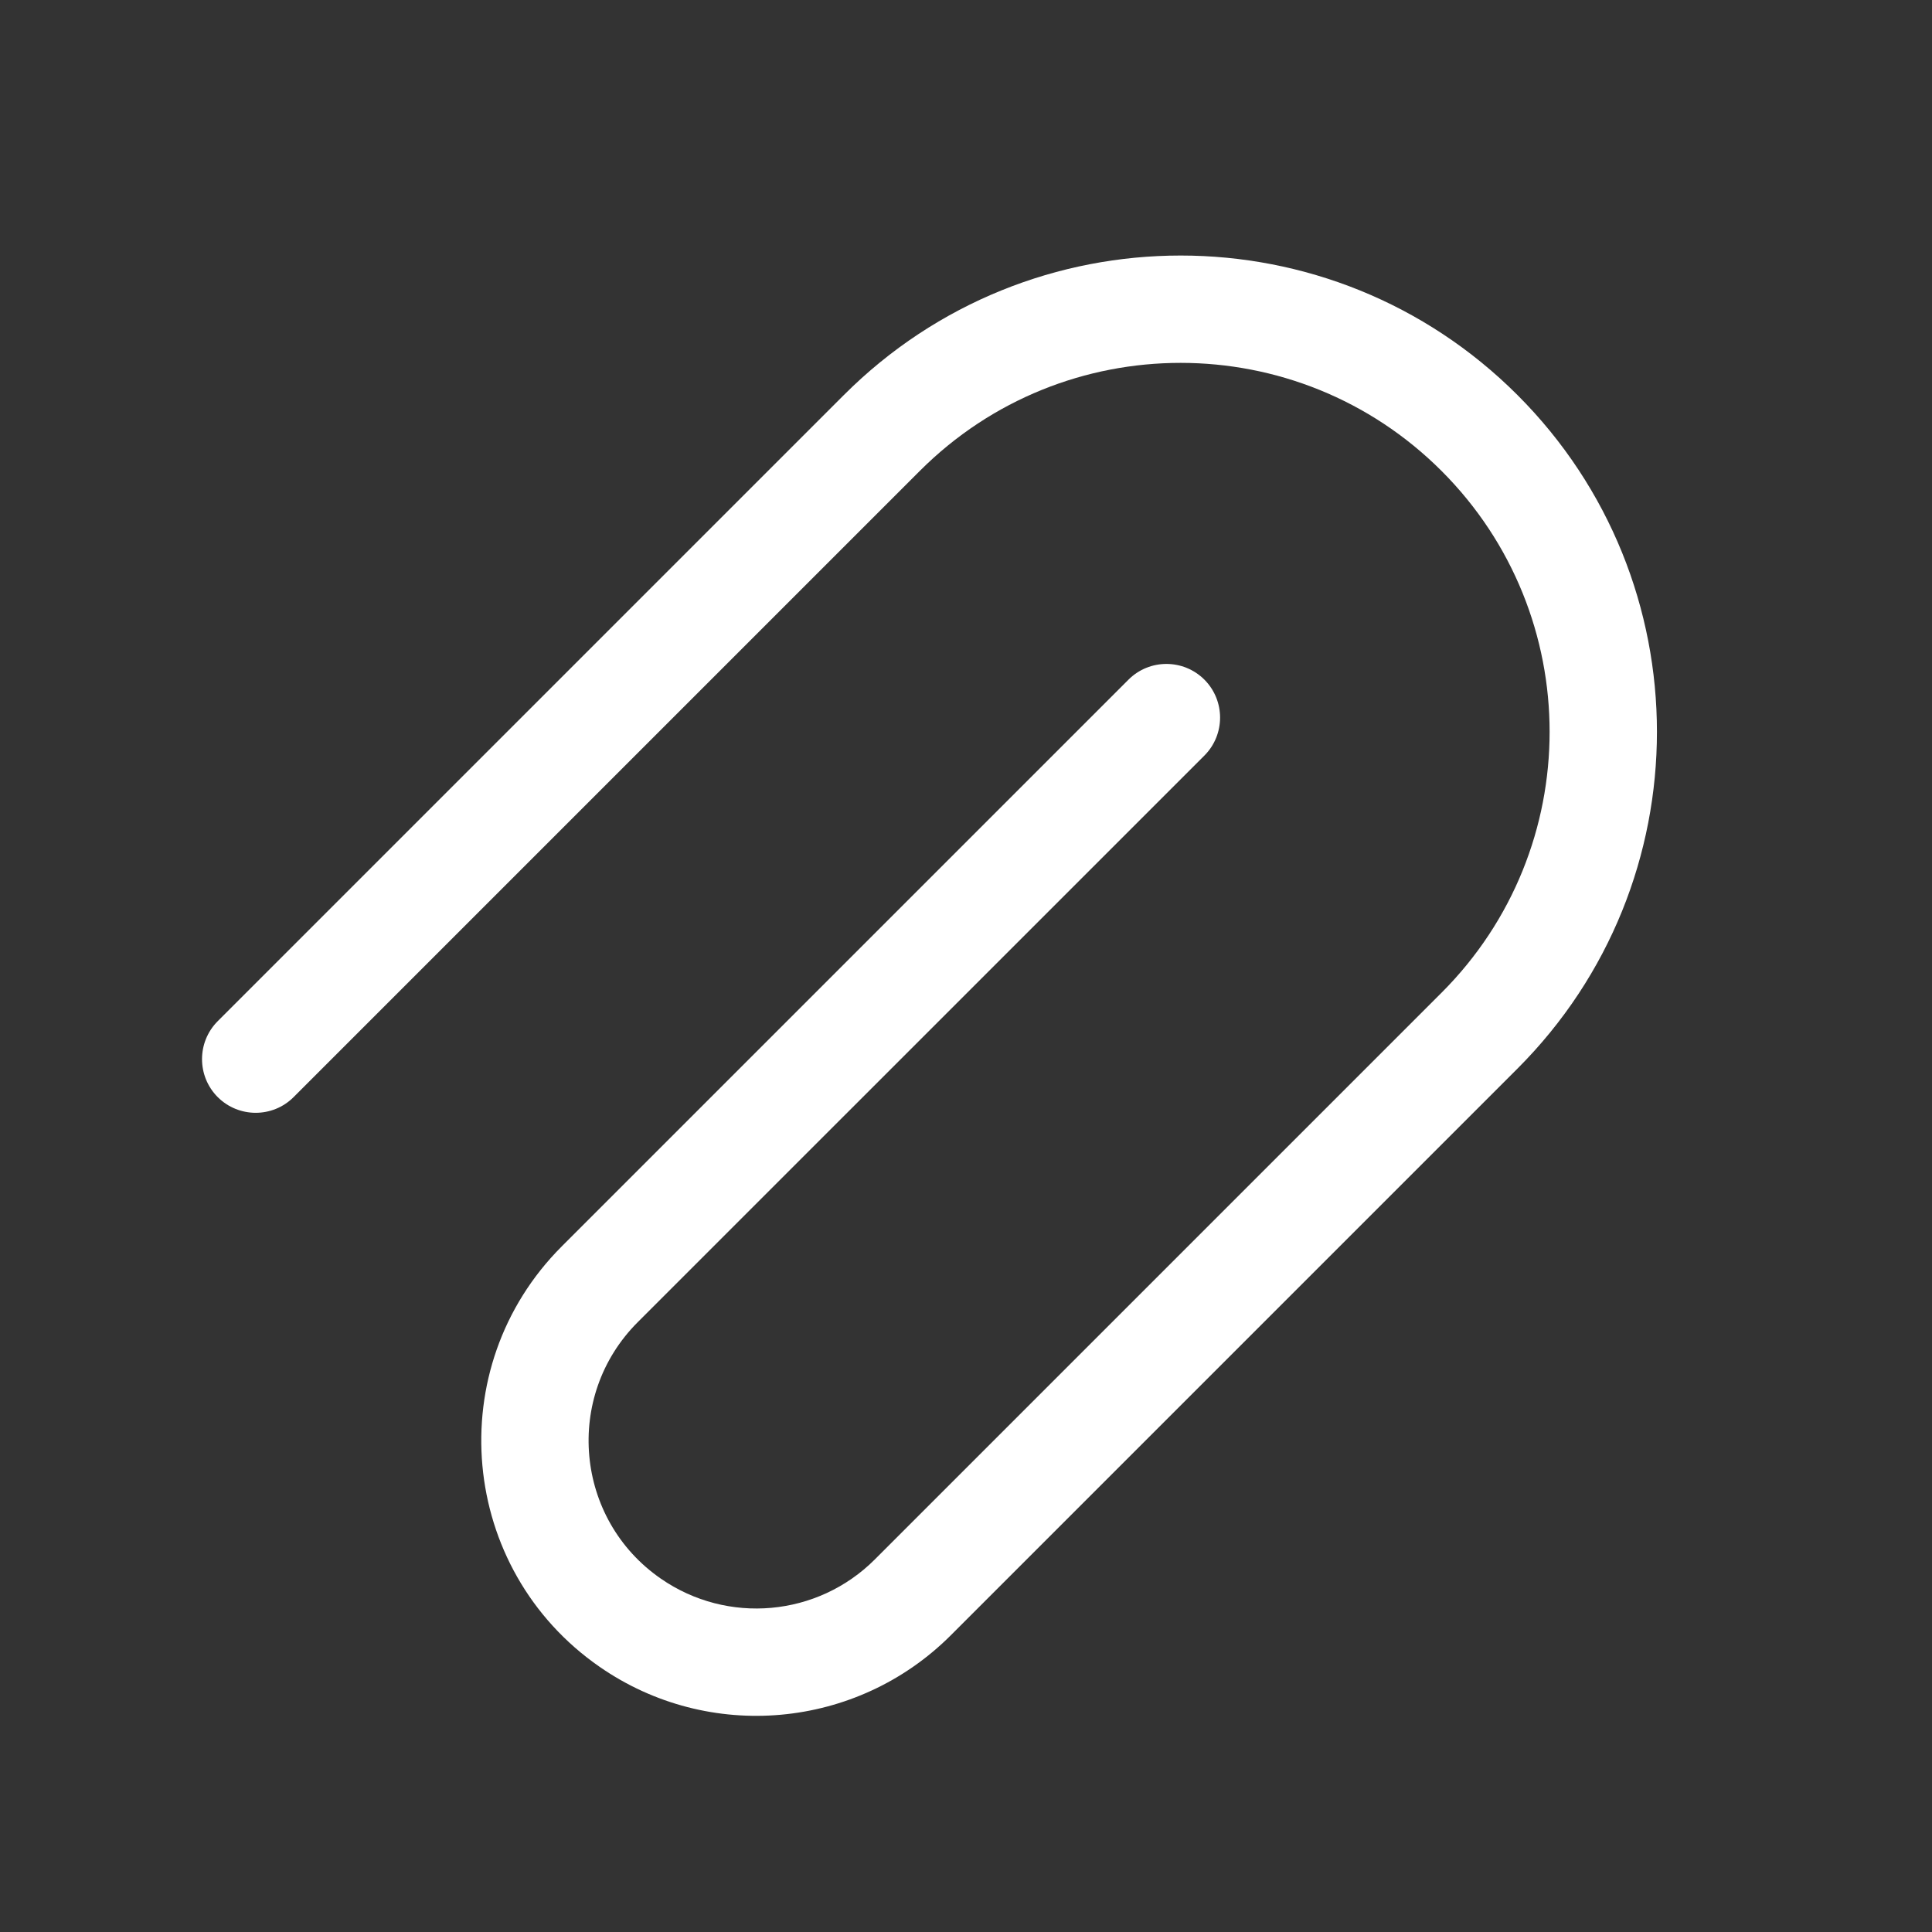 <svg width="36" height="36" viewBox="0 0 36 36" fill="none" xmlns="http://www.w3.org/2000/svg">
<rect x="0" y="0" width="36" height="36" fill="#333333" stroke="none"/>
<path fill-rule="evenodd" clip-rule="evenodd" d="M15.724 7.361C19.19 3.895 24.81 3.895 28.276 7.361C31.741 10.827 31.741 16.446 28.276 19.912L17.717 30.471C15.965 32.222 13.212 32.471 11.176 31.061C8.547 29.241 8.208 25.484 10.469 23.223L21.028 12.664C21.418 12.274 22.051 12.274 22.442 12.664C22.832 13.055 22.832 13.688 22.442 14.079L11.883 24.637C10.504 26.016 10.711 28.307 12.314 29.416C13.556 30.276 15.235 30.125 16.302 29.057L26.861 18.498C29.546 15.813 29.546 11.46 26.861 8.775C24.176 6.091 19.823 6.09 17.139 8.775L5.471 20.443C5.081 20.833 4.448 20.833 4.057 20.443C3.667 20.052 3.667 19.419 4.057 19.028L15.724 7.361Z" fill="white"/>
</svg>
